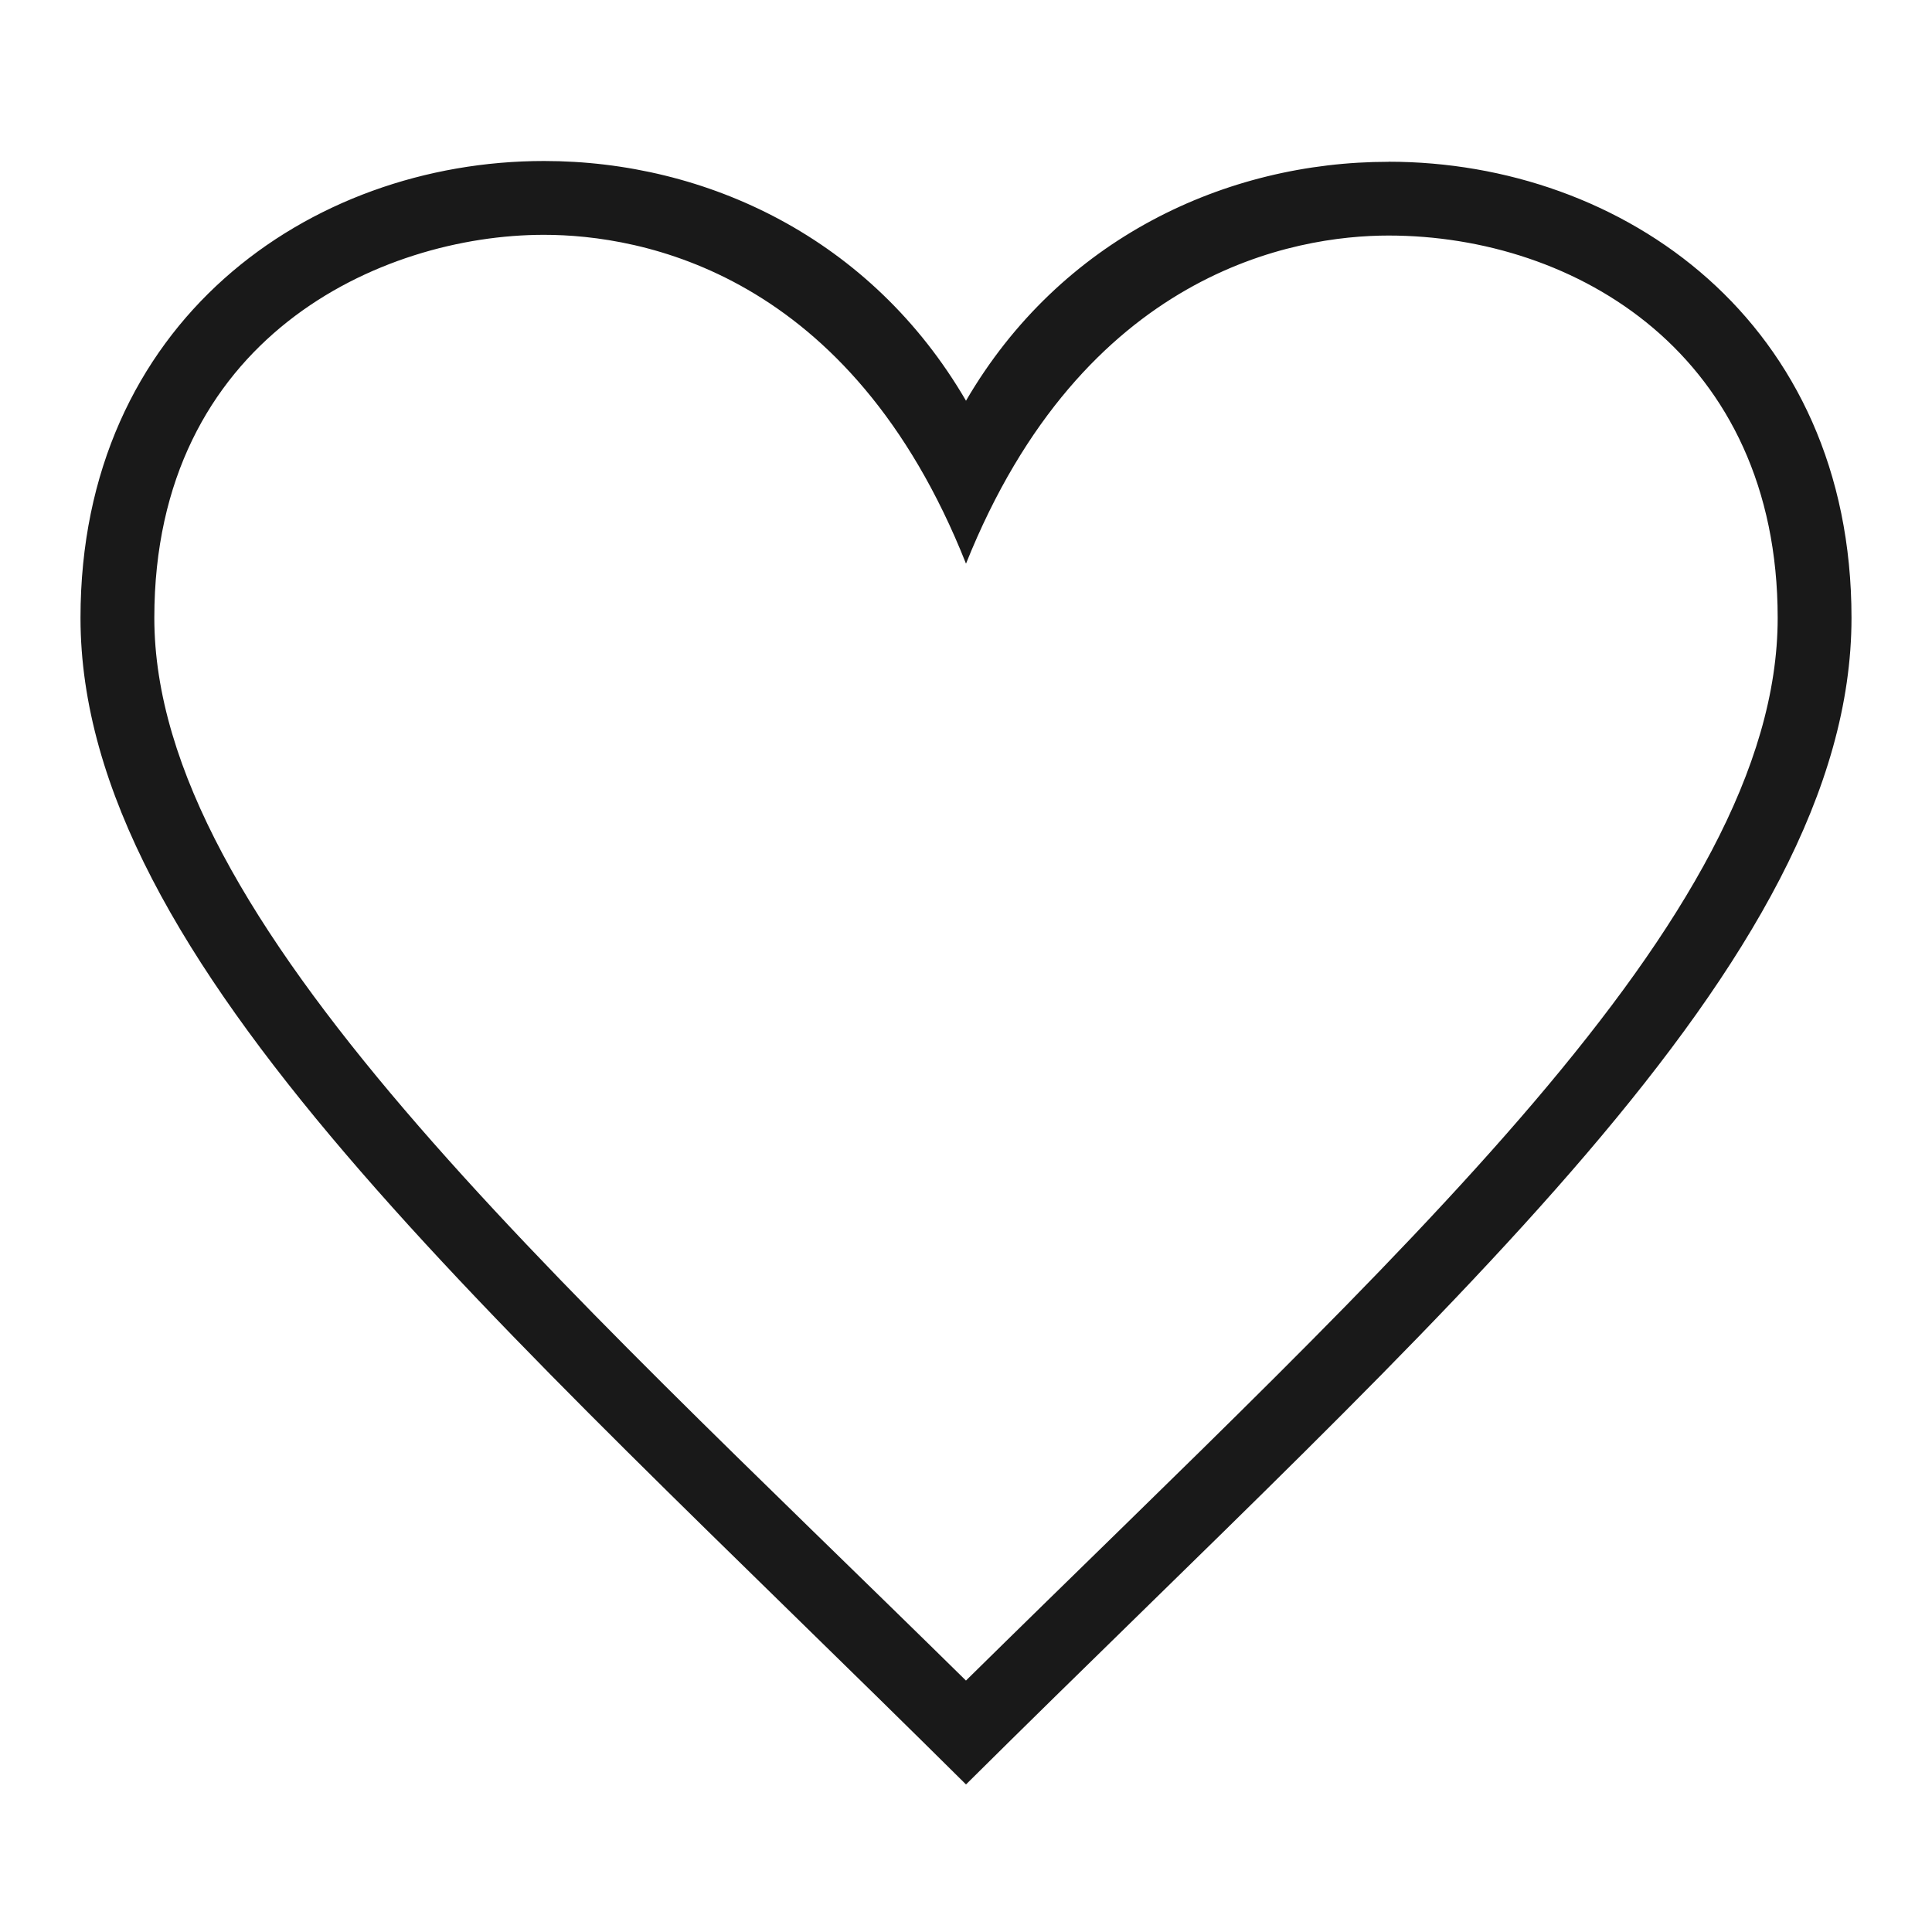 <svg width="24" height="24" xmlns="http://www.w3.org/2000/svg">
    <path d="M12 20.877C6.84 15.8 1.917 11.438 1.917 7.675c0-3.475 2.812-4.758 4.84-4.758 1.203 0 3.806.459 5.243 4.085 1.457-3.637 4.092-4.076 5.249-4.076 2.328 0 4.834 1.486 4.834 4.75 0 3.729-4.708 7.905-10.083 13.2M17.249 2.01c-2.02 0-4.076.955-5.249 2.968C10.822 2.955 8.771 2 6.758 2 3.84 2 1 4.005 1 7.675c0 4.273 5.107 8.643 11 14.492 5.894-5.849 11-10.22 11-14.492 0-3.677-2.837-5.666-5.751-5.666" fill="#191919" fill-rule="evenodd"/>
</svg>
